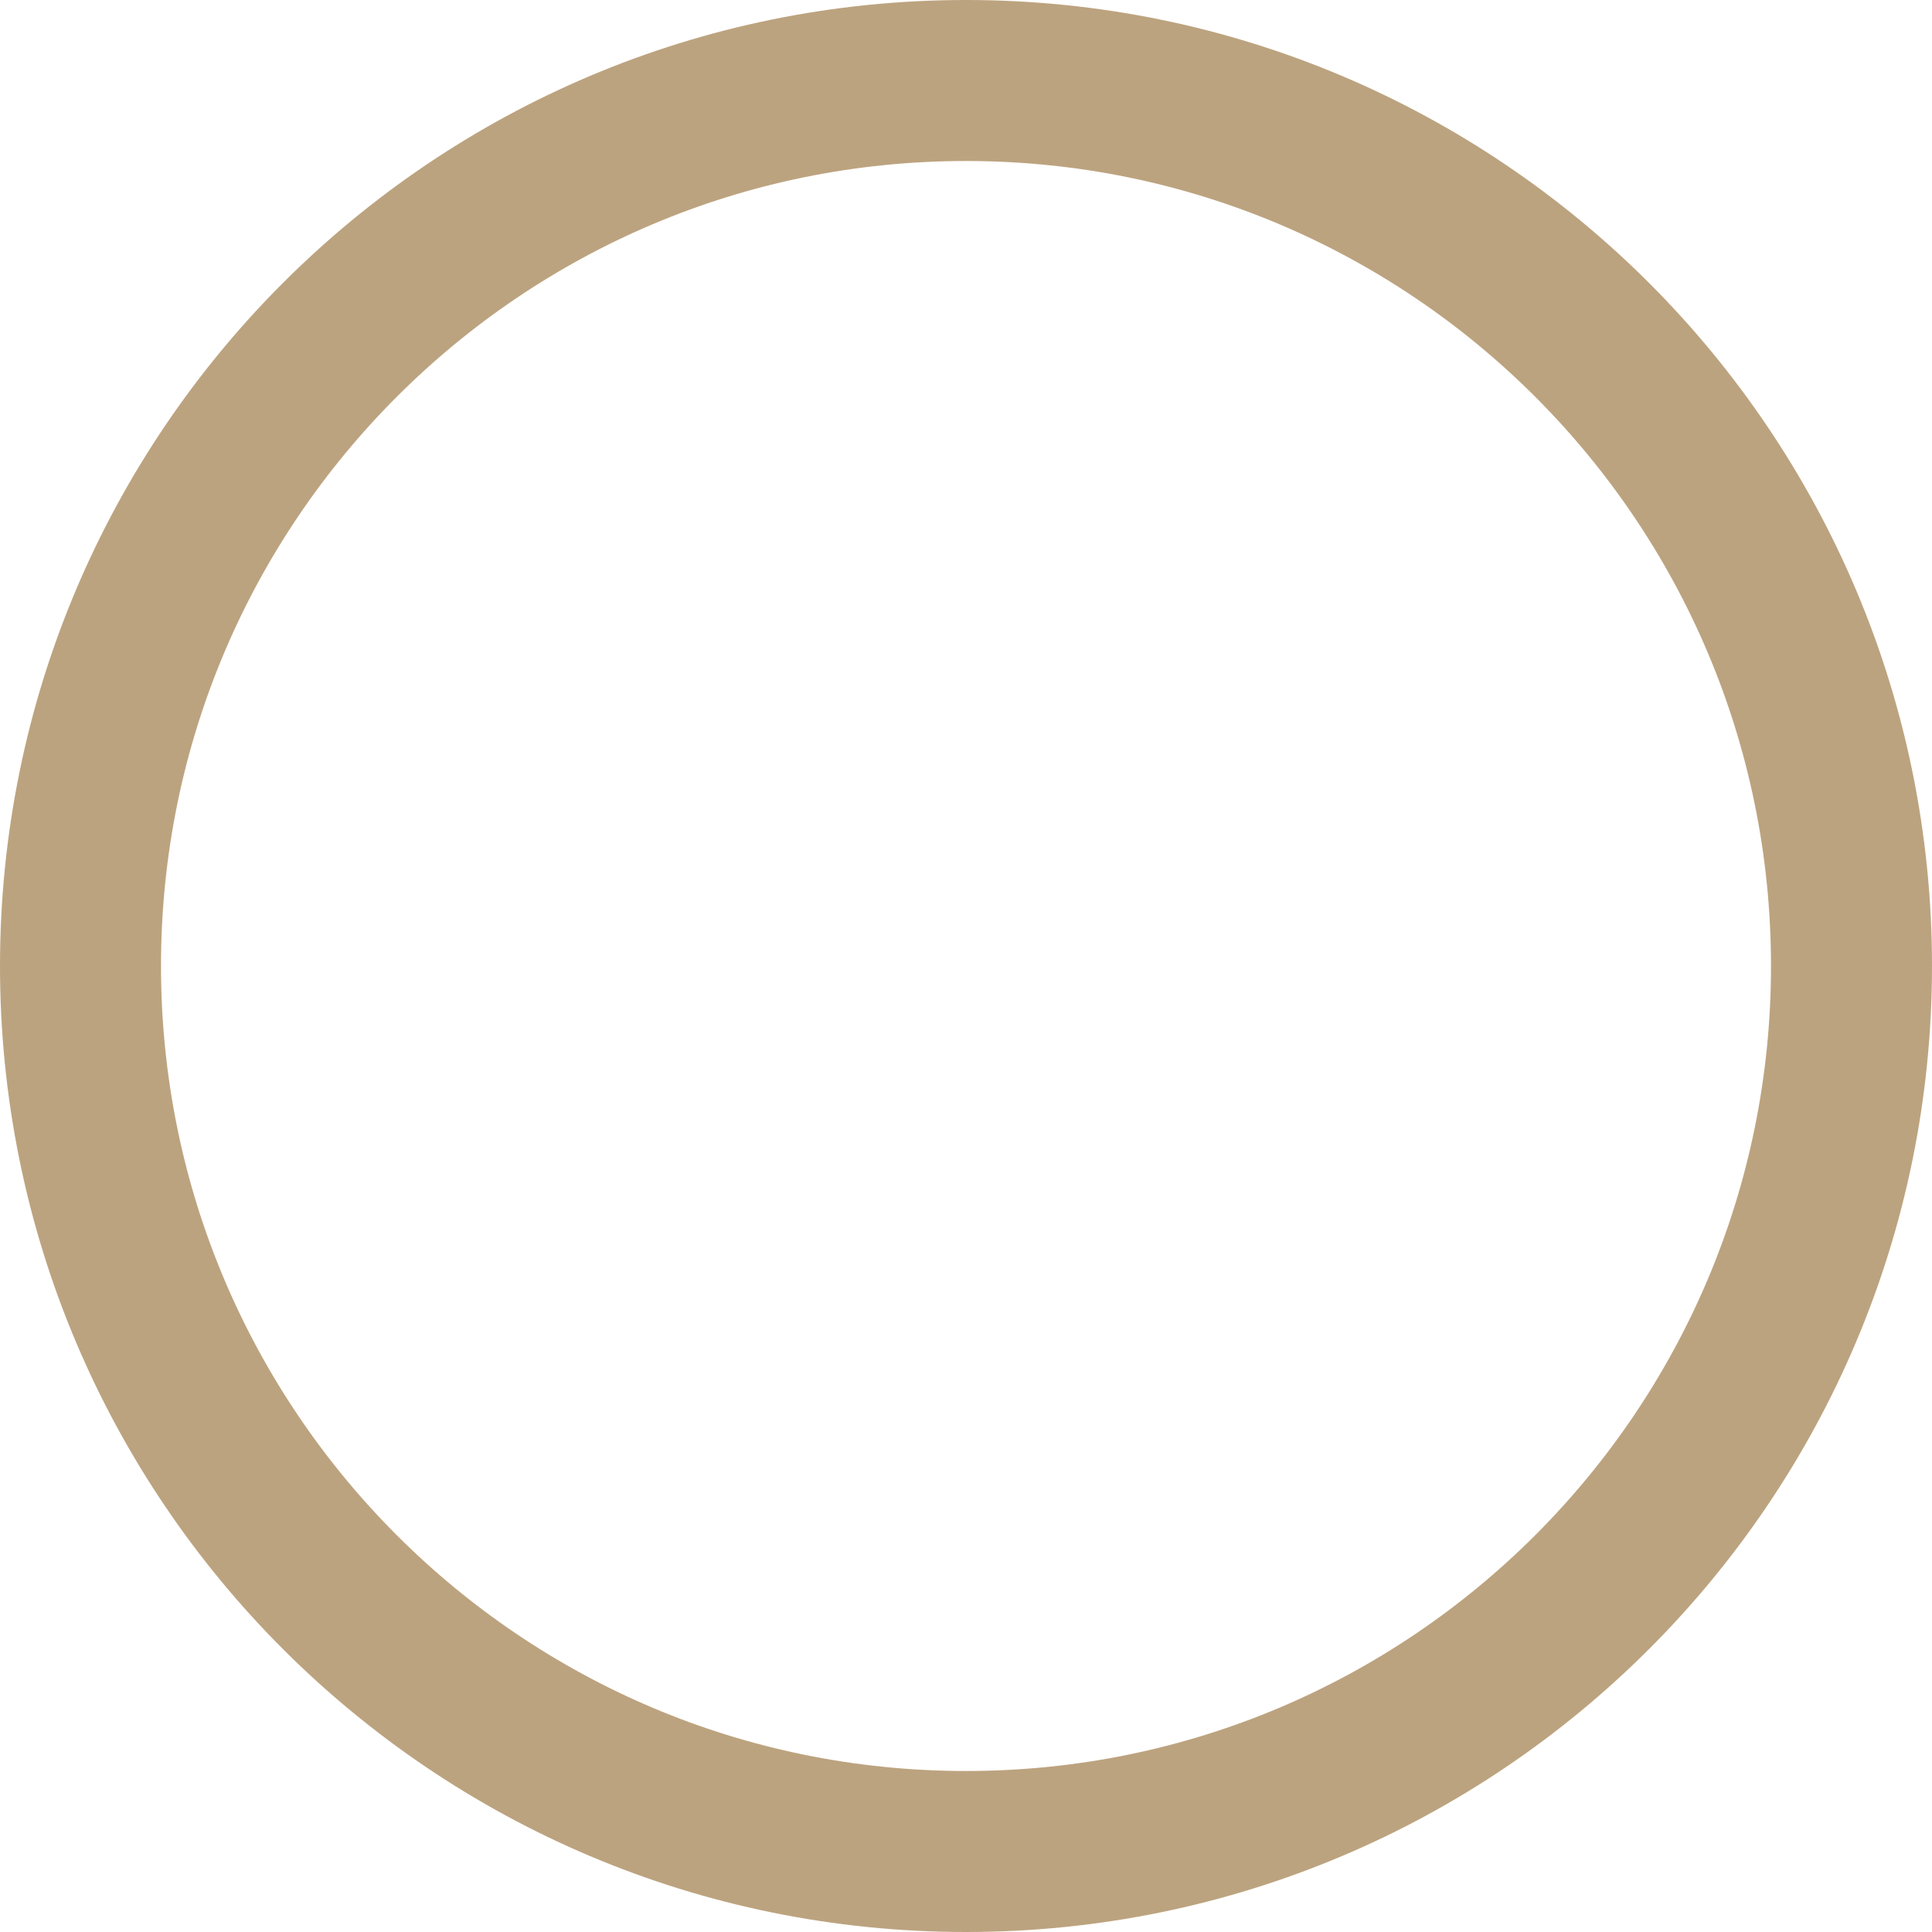<svg width="24" height="24" viewBox="0 0 24 24" fill="none" xmlns="http://www.w3.org/2000/svg">
<g clip-path="url(#clip0_323_2937)">
<path d="M12 23C18.075 23 23 18.075 23 12C23 5.925 18.075 1 12 1C5.925 1 1 5.925 1 12C1 18.075 5.925 23 12 23Z" stroke="#BCA37F" stroke-width="2"/>
</g>
<defs>
<clipPath id="clip0_323_2937">
<rect width="24" height="24" fill="white"/>
</clipPath>
</defs>
</svg>
